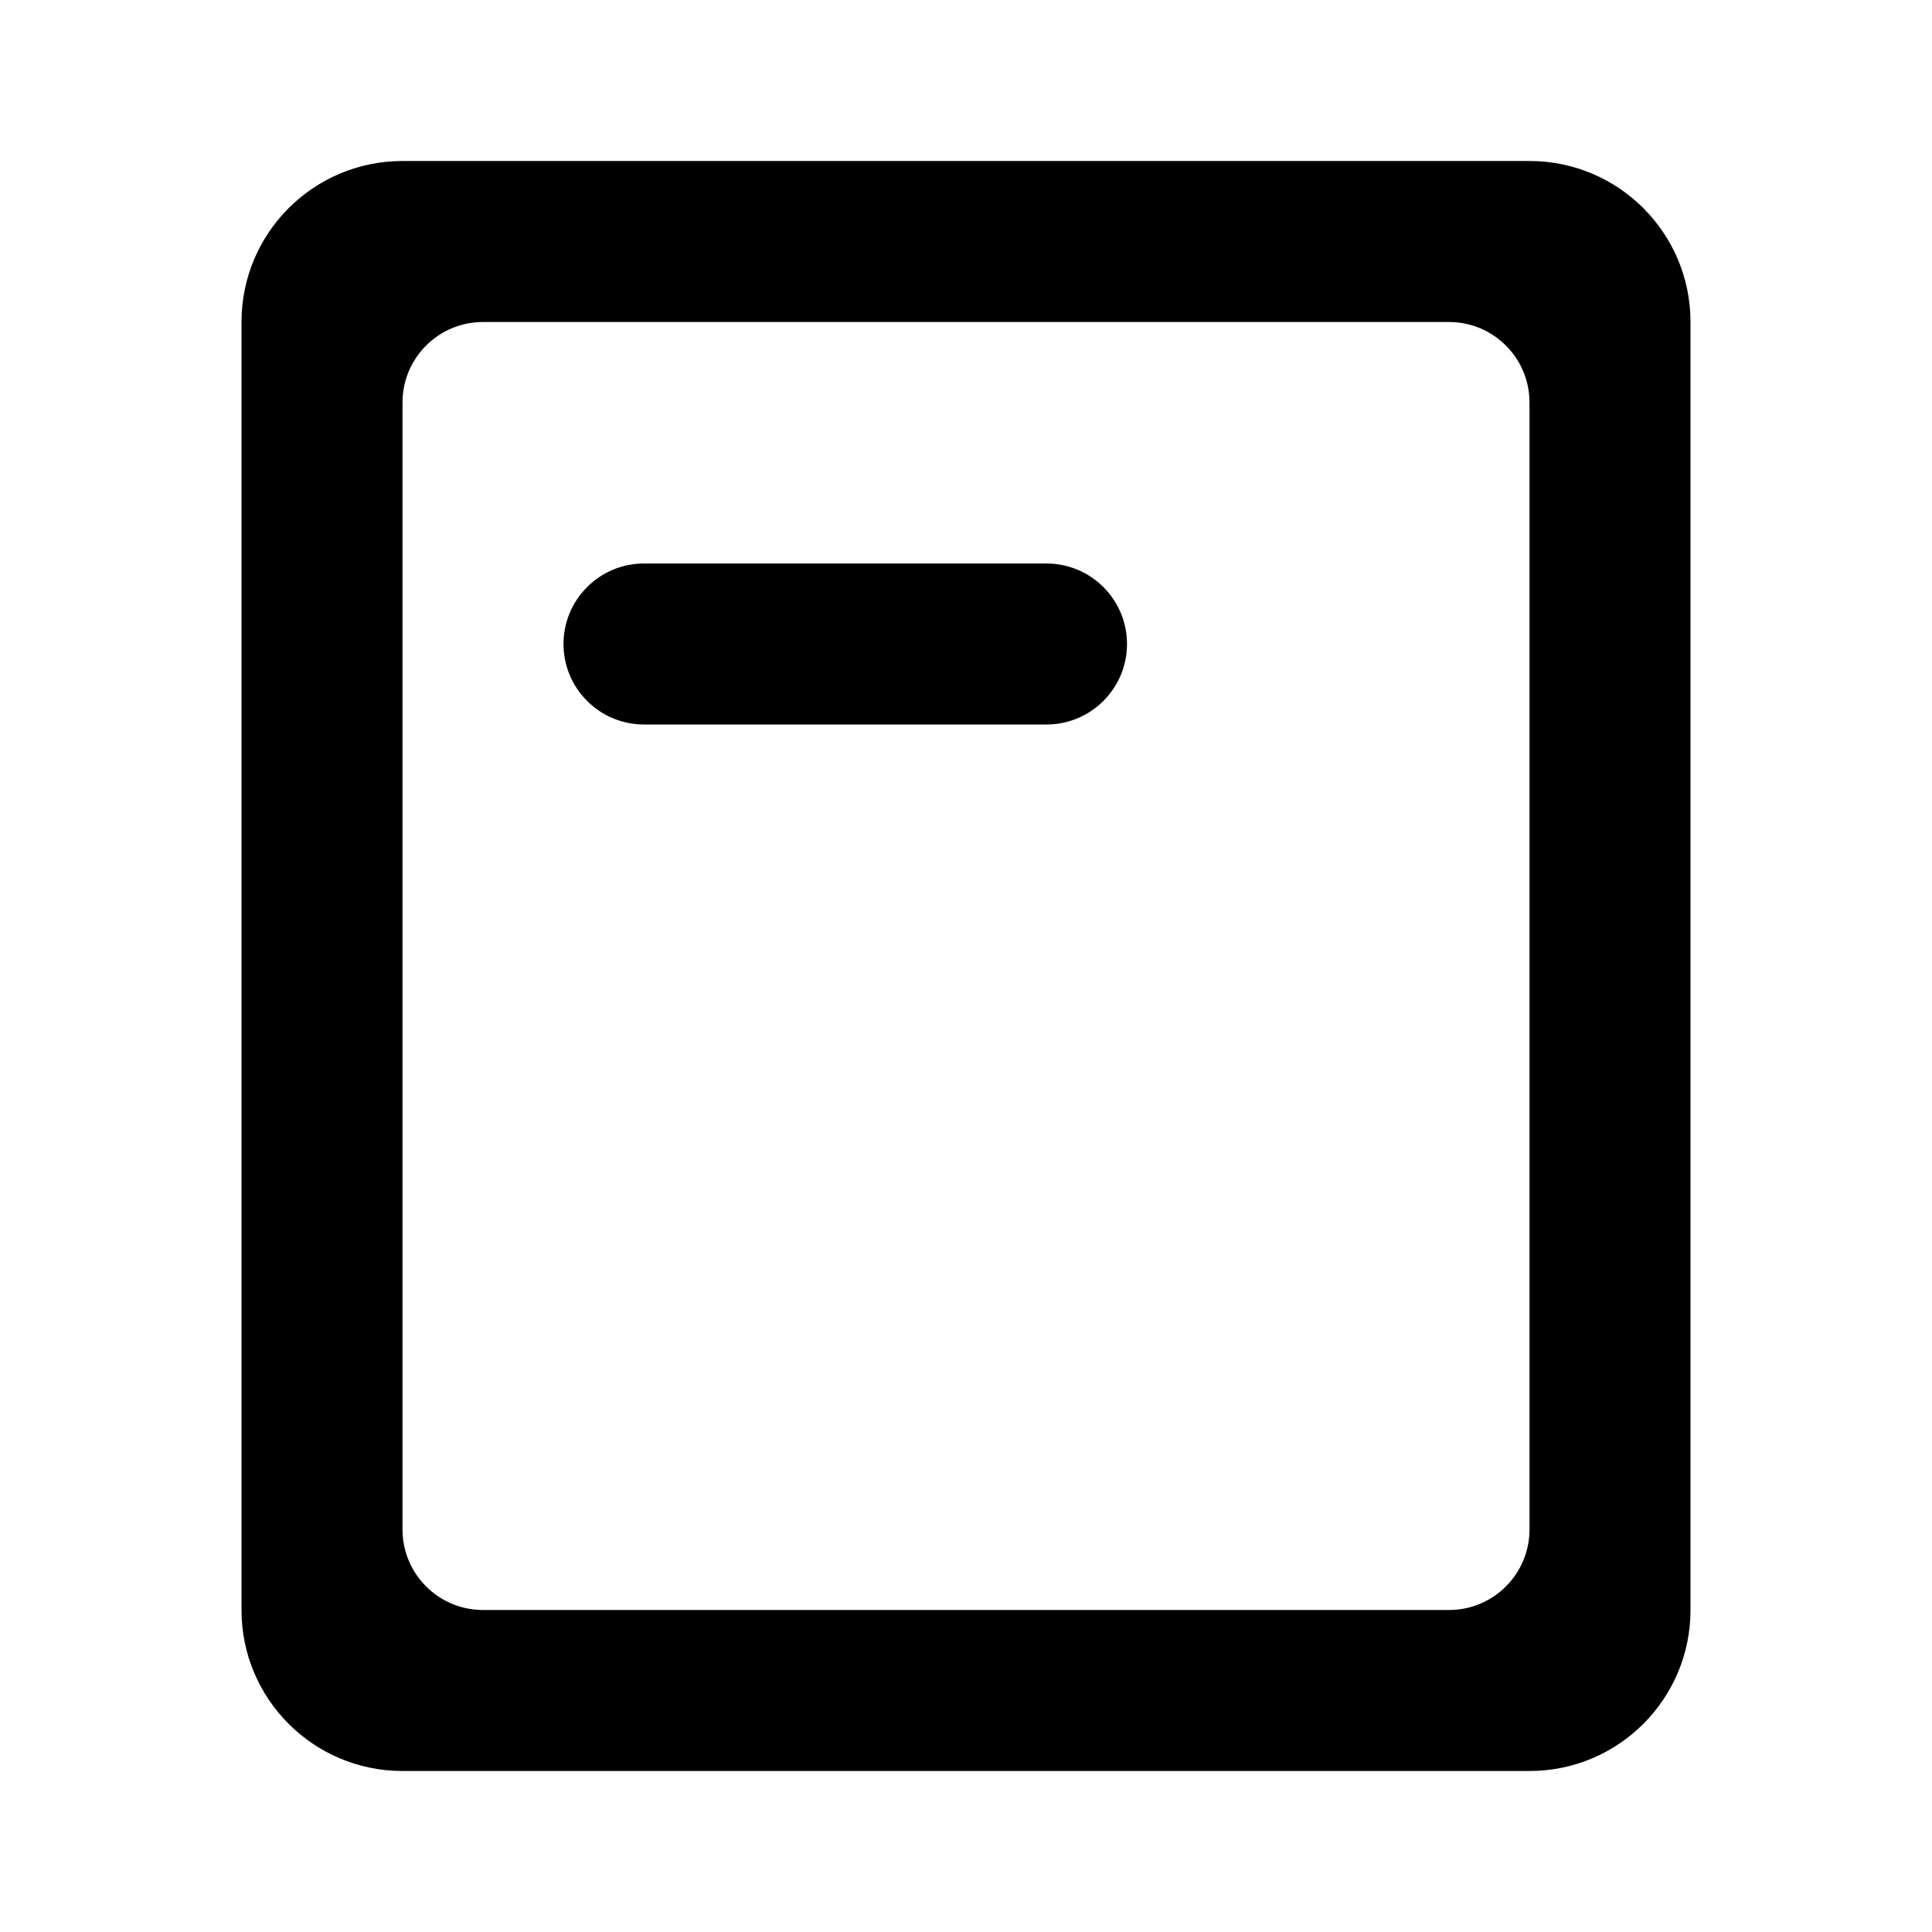 <svg width="24" height="24" viewBox="0 0 24 24" fill="none" xmlns="http://www.w3.org/2000/svg">
<g id="paper-empty">
<path id="paste" fill-rule="evenodd" clip-rule="evenodd" d="M5 2H19C20.105 2 21 2.895 21 4V20C21 21.105 20.105 22 19 22H5C3.895 22 3 21.105 3 20V4C3 2.895 3.895 2 5 2ZM5 19V5C5 4.448 5.448 4 6 4H18C18.552 4 19 4.448 19 5V19C19 19.552 18.552 20 18 20H6C5.448 20 5 19.552 5 19Z" fill="black"/>
<path id="Rectangle 746" d="M8 9C7.448 9 7 8.552 7 8C7 7.448 7.448 7 8 7L13 7C13.552 7 14 7.448 14 8C14 8.552 13.552 9 13 9L8 9Z" fill="black"/>
</g>
</svg>
